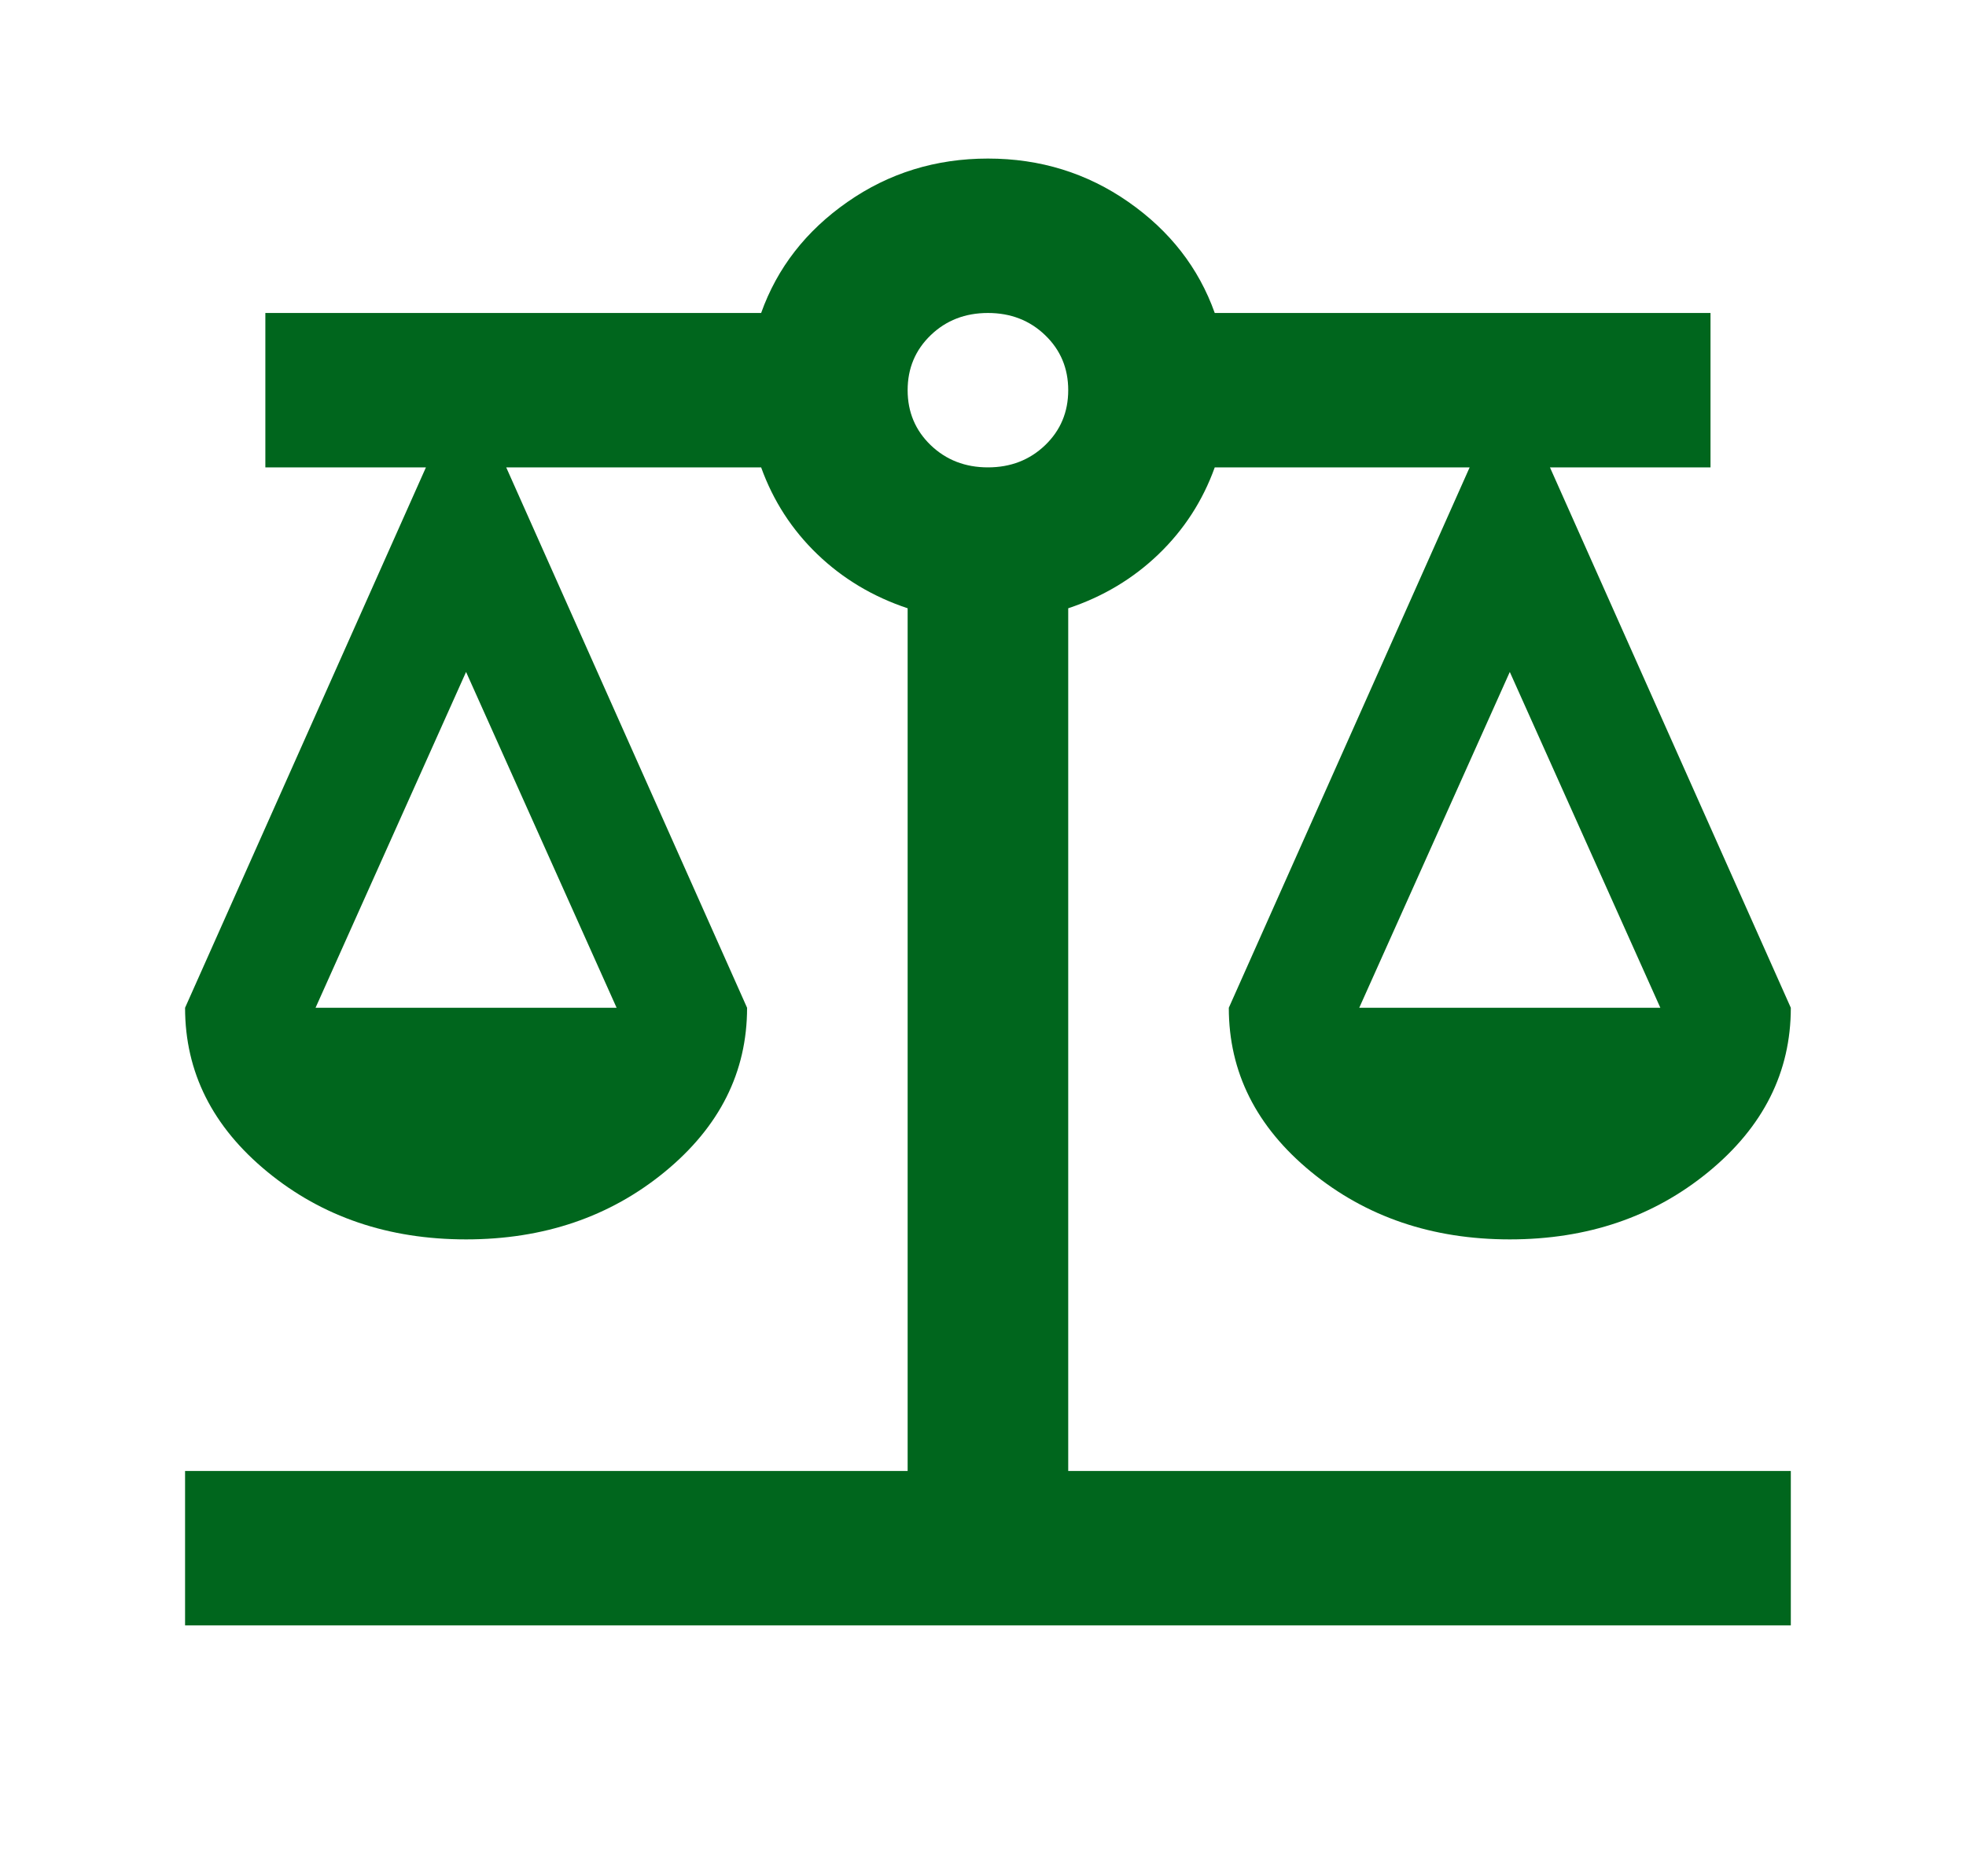<svg width="66" height="63" viewBox="0 0 66 63" fill="none" xmlns="http://www.w3.org/2000/svg">
<g id="balance">
<mask id="mask0_454_407" style="mask-type:alpha" maskUnits="userSpaceOnUse" x="0" y="0" width="66" height="63">
<rect id="Bounding box" x="0.822" y="0.14" width="64.687" height="62.212" fill="#D9D9D9"/>
</mask>
<g mask="url(#mask0_454_407)">
<path id="balance_2" d="M6.213 54.576V49.391H30.47V20.424C29.302 20.035 28.292 19.43 27.438 18.609C26.585 17.788 25.956 16.816 25.552 15.693H16.994L25.08 33.838C25.08 35.998 24.159 37.834 22.317 39.347C20.475 40.859 18.252 41.615 15.646 41.615C13.041 41.615 10.817 40.859 8.976 39.347C7.134 37.834 6.213 35.998 6.213 33.838L14.299 15.693H8.908V10.509H25.552C26.091 8.996 27.056 7.754 28.449 6.782C29.841 5.81 31.414 5.324 33.166 5.324C34.918 5.324 36.49 5.81 37.883 6.782C39.275 7.754 40.241 8.996 40.78 10.509H57.423V15.693H52.033L60.119 33.838C60.119 35.998 59.198 37.834 57.356 39.347C55.514 40.859 53.291 41.615 50.685 41.615C48.08 41.615 45.856 40.859 44.014 39.347C42.172 37.834 41.252 35.998 41.252 33.838L49.337 15.693H40.78C40.376 16.816 39.747 17.788 38.893 18.609C38.04 19.43 37.029 20.035 35.861 20.424V49.391H60.119V54.576H6.213ZM45.631 33.838H55.739L50.685 22.562L45.631 33.838ZM10.593 33.838H20.7L15.646 22.562L10.593 33.838ZM33.166 15.693C33.929 15.693 34.569 15.444 35.086 14.948C35.603 14.451 35.861 13.835 35.861 13.101C35.861 12.366 35.603 11.751 35.086 11.254C34.569 10.757 33.929 10.509 33.166 10.509C32.402 10.509 31.762 10.757 31.245 11.254C30.729 11.751 30.47 12.366 30.47 13.101C30.47 13.835 30.729 14.451 31.245 14.948C31.762 15.444 32.402 15.693 33.166 15.693Z" fill="#00661D"/>
</g>
</g>
</svg>

